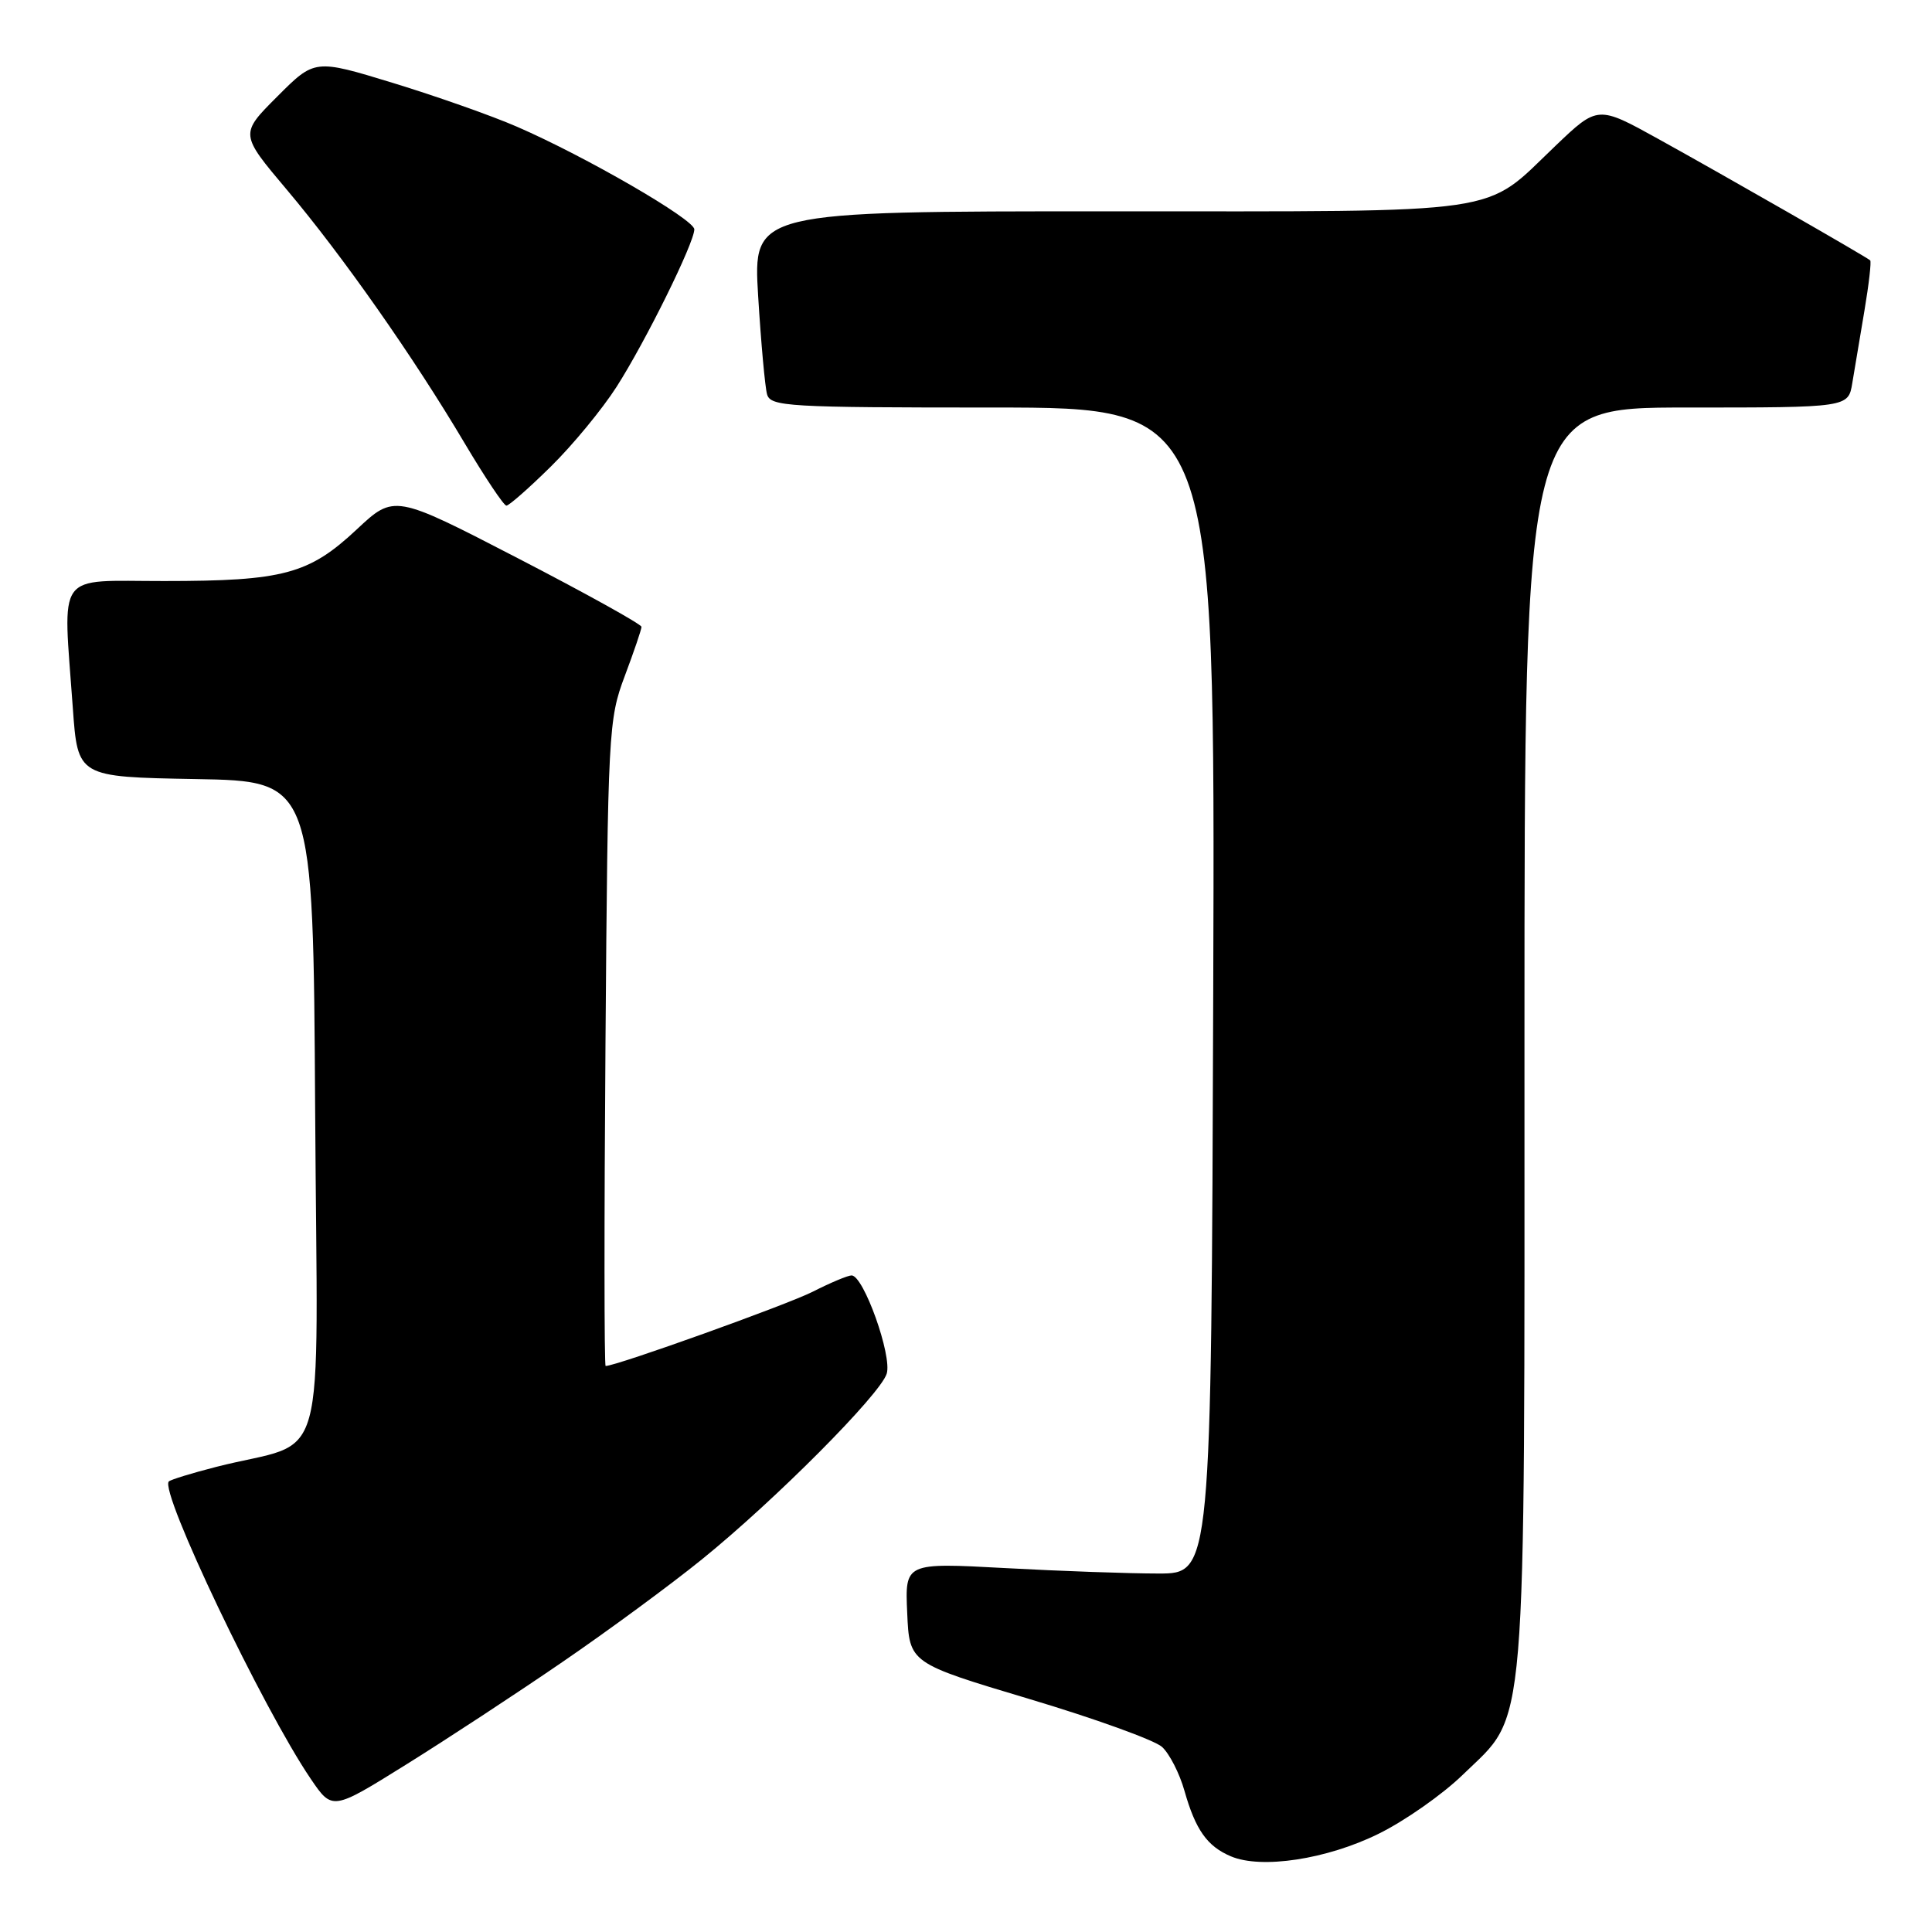 <?xml version="1.0" encoding="UTF-8" standalone="no"?>
<!DOCTYPE svg PUBLIC "-//W3C//DTD SVG 1.1//EN" "http://www.w3.org/Graphics/SVG/1.1/DTD/svg11.dtd" >
<svg xmlns="http://www.w3.org/2000/svg" xmlns:xlink="http://www.w3.org/1999/xlink" version="1.1" viewBox="0 0 256 256">
 <g >
 <path fill="currentColor"
d=" M 182.66 242.99 C 186.14 241.28 191.16 237.76 193.82 235.17 C 202.45 226.77 202.00 232.18 202.00 137.32 C 202.00 54.00 202.00 54.00 223.45 54.00 C 244.91 54.00 244.91 54.00 245.44 50.75 C 245.74 48.96 246.46 44.64 247.05 41.15 C 247.64 37.65 247.98 34.66 247.81 34.50 C 247.31 34.04 228.52 23.27 219.75 18.42 C 211.71 13.97 211.71 13.97 206.08 19.35 C 196.39 28.59 200.41 28.00 146.94 28.00 C 99.78 28.00 99.78 28.00 100.46 39.25 C 100.84 45.44 101.37 51.29 101.64 52.25 C 102.10 53.87 104.39 54.00 131.57 54.00 C 161.01 54.00 161.01 54.00 160.76 131.25 C 160.50 208.50 160.50 208.50 153.50 208.50 C 149.65 208.50 140.52 208.18 133.21 207.78 C 119.91 207.06 119.91 207.06 120.21 213.72 C 120.50 220.37 120.50 220.37 136.34 225.11 C 145.05 227.71 152.98 230.58 153.97 231.47 C 154.96 232.37 156.30 234.99 156.95 237.30 C 158.41 242.45 159.95 244.64 163.09 245.97 C 167.13 247.69 175.81 246.37 182.66 242.99 Z  M 74.50 220.24 C 80.55 216.10 88.88 209.97 93.00 206.63 C 102.69 198.79 116.61 184.80 117.49 182.03 C 118.24 179.67 114.43 169.00 112.84 169.00 C 112.34 169.00 110.03 169.97 107.71 171.15 C 104.36 172.86 81.67 181.00 80.25 181.00 C 80.06 181.00 80.05 161.76 80.23 138.25 C 80.54 96.91 80.63 95.30 82.78 89.59 C 84.00 86.34 85.00 83.41 85.00 83.06 C 85.00 82.72 77.63 78.63 68.62 73.97 C 52.24 65.50 52.24 65.50 47.25 70.17 C 40.93 76.08 37.55 76.99 21.75 76.99 C 7.19 77.00 8.34 75.40 9.65 93.82 C 10.30 102.95 10.30 102.95 25.90 103.23 C 41.50 103.50 41.50 103.50 41.76 147.21 C 42.05 196.51 43.72 190.52 28.65 194.37 C 25.44 195.19 22.61 196.06 22.37 196.30 C 21.09 197.58 34.84 226.39 41.17 235.70 C 44.03 239.91 44.03 239.91 53.77 233.84 C 59.12 230.51 68.45 224.39 74.50 220.24 Z  M 72.99 61.82 C 75.89 58.97 79.80 54.22 81.69 51.27 C 85.55 45.24 92.00 32.17 92.00 30.39 C 92.00 29.08 77.60 20.74 68.50 16.79 C 65.20 15.35 57.82 12.75 52.10 11.00 C 41.70 7.82 41.70 7.82 36.74 12.79 C 31.78 17.75 31.78 17.75 37.99 25.12 C 45.38 33.88 54.82 47.34 61.58 58.75 C 64.28 63.29 66.76 67.00 67.10 67.00 C 67.45 67.00 70.10 64.67 72.99 61.82 Z "/>
</g>
</svg>